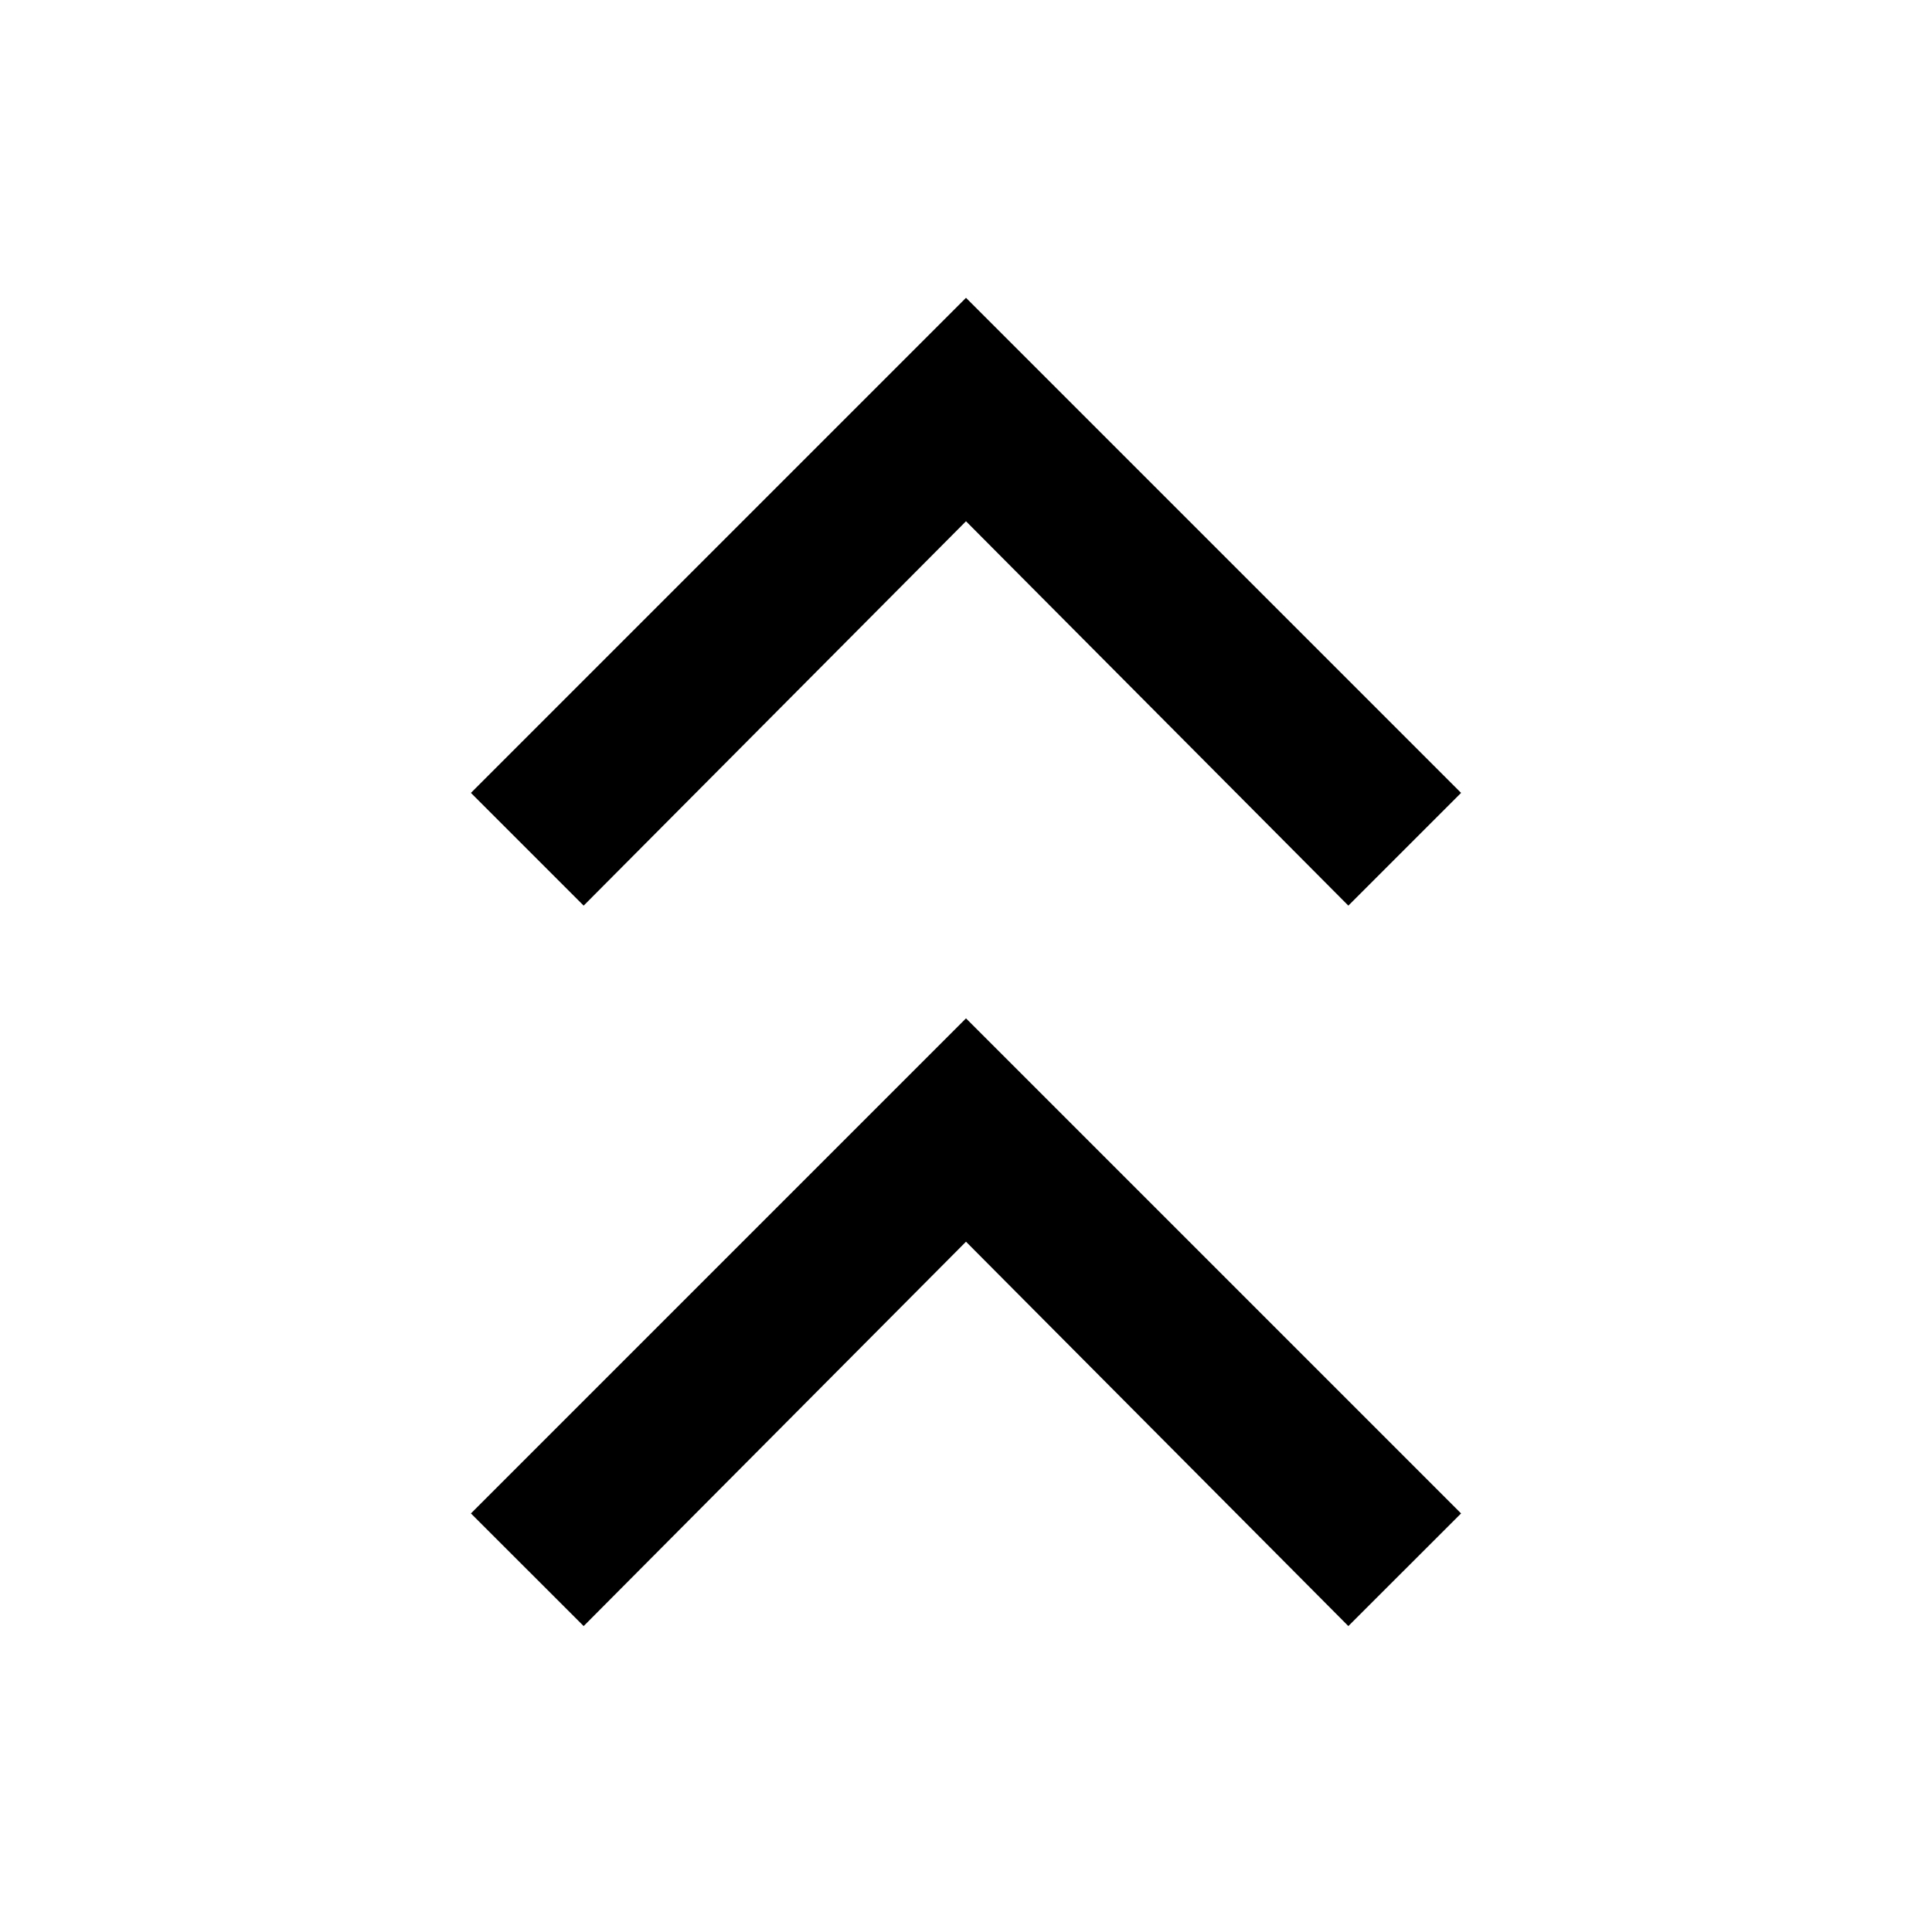 <svg xmlns="http://www.w3.org/2000/svg" height="20" width="20"><path d="m6.042 16.833-1.167-1.166L10 10.542l5.125 5.125-1.167 1.166L10 12.854Zm0-7.458L4.875 8.208 10 3.083l5.125 5.125-1.167 1.167L10 5.396Z"/></svg>